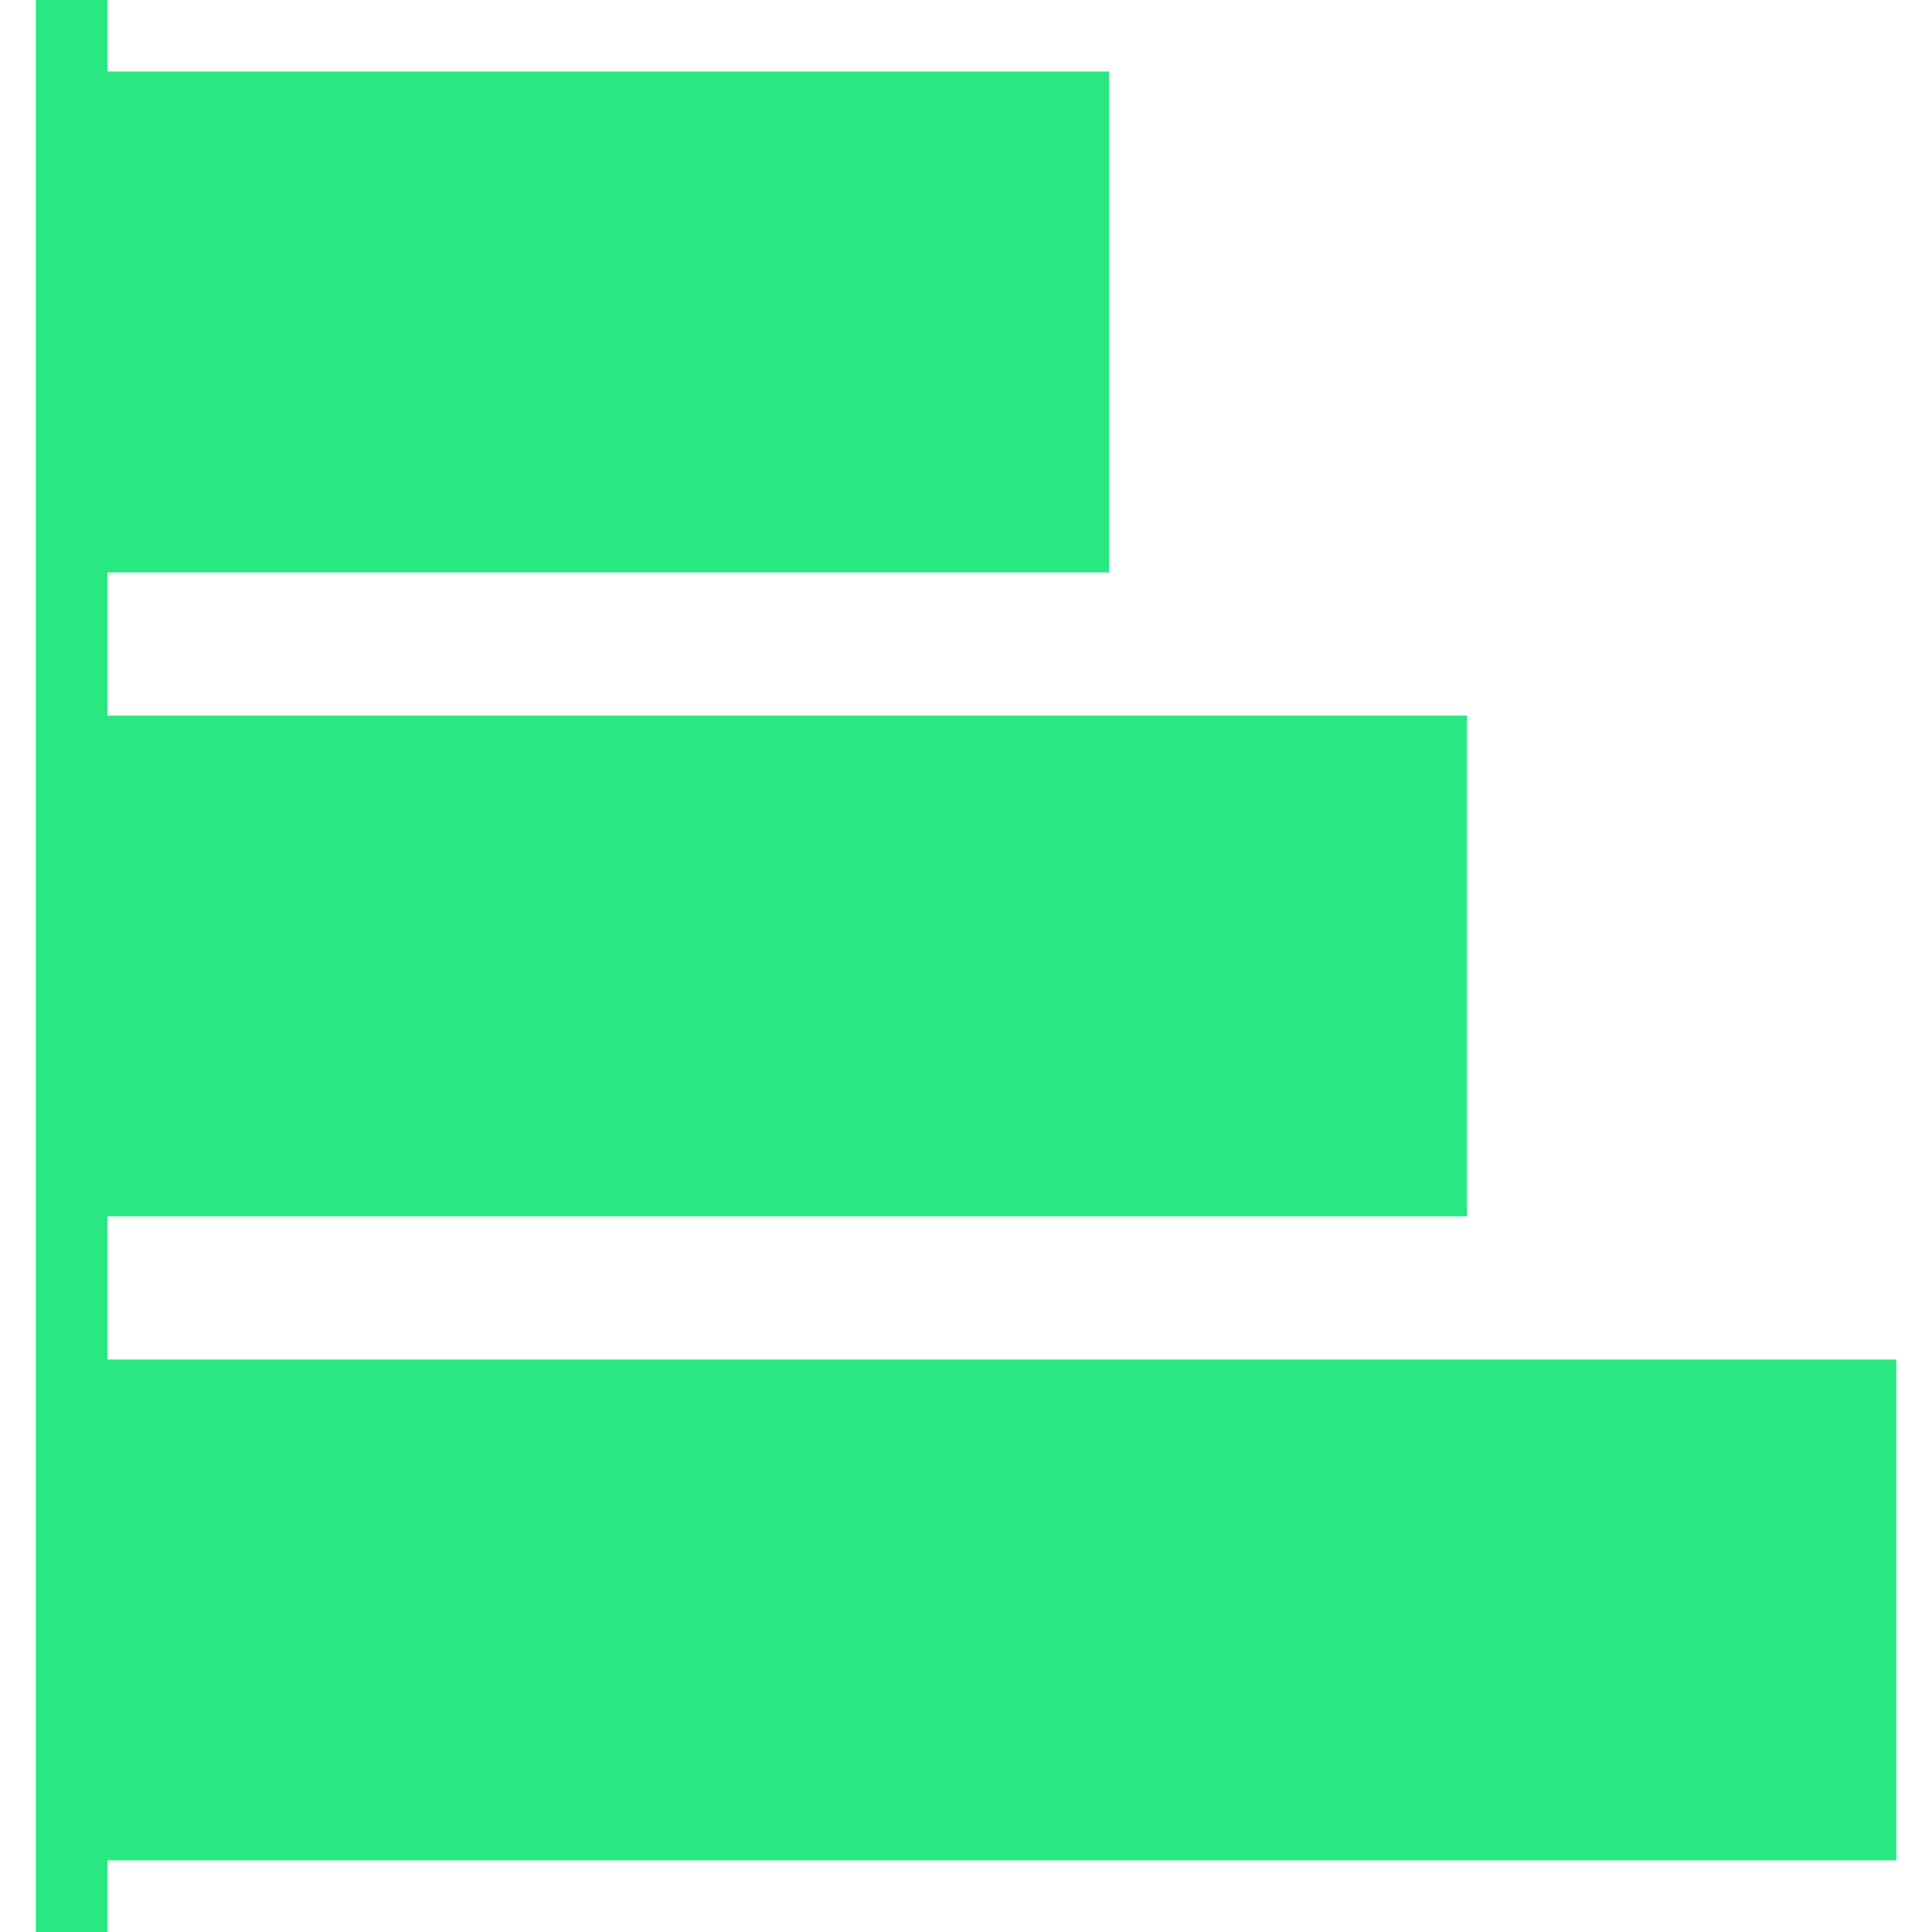 <svg width="13" height="13" viewBox="0 0 13 13" fill="none" xmlns="http://www.w3.org/2000/svg">
<path d="M0.723 12.518H12.76V9.148H0.723V8.185H9.871V4.815H0.723V3.852H7.463V0.481H0.723V0H0.241V13H0.723V12.518Z" fill="#2AE881"/>
</svg>
